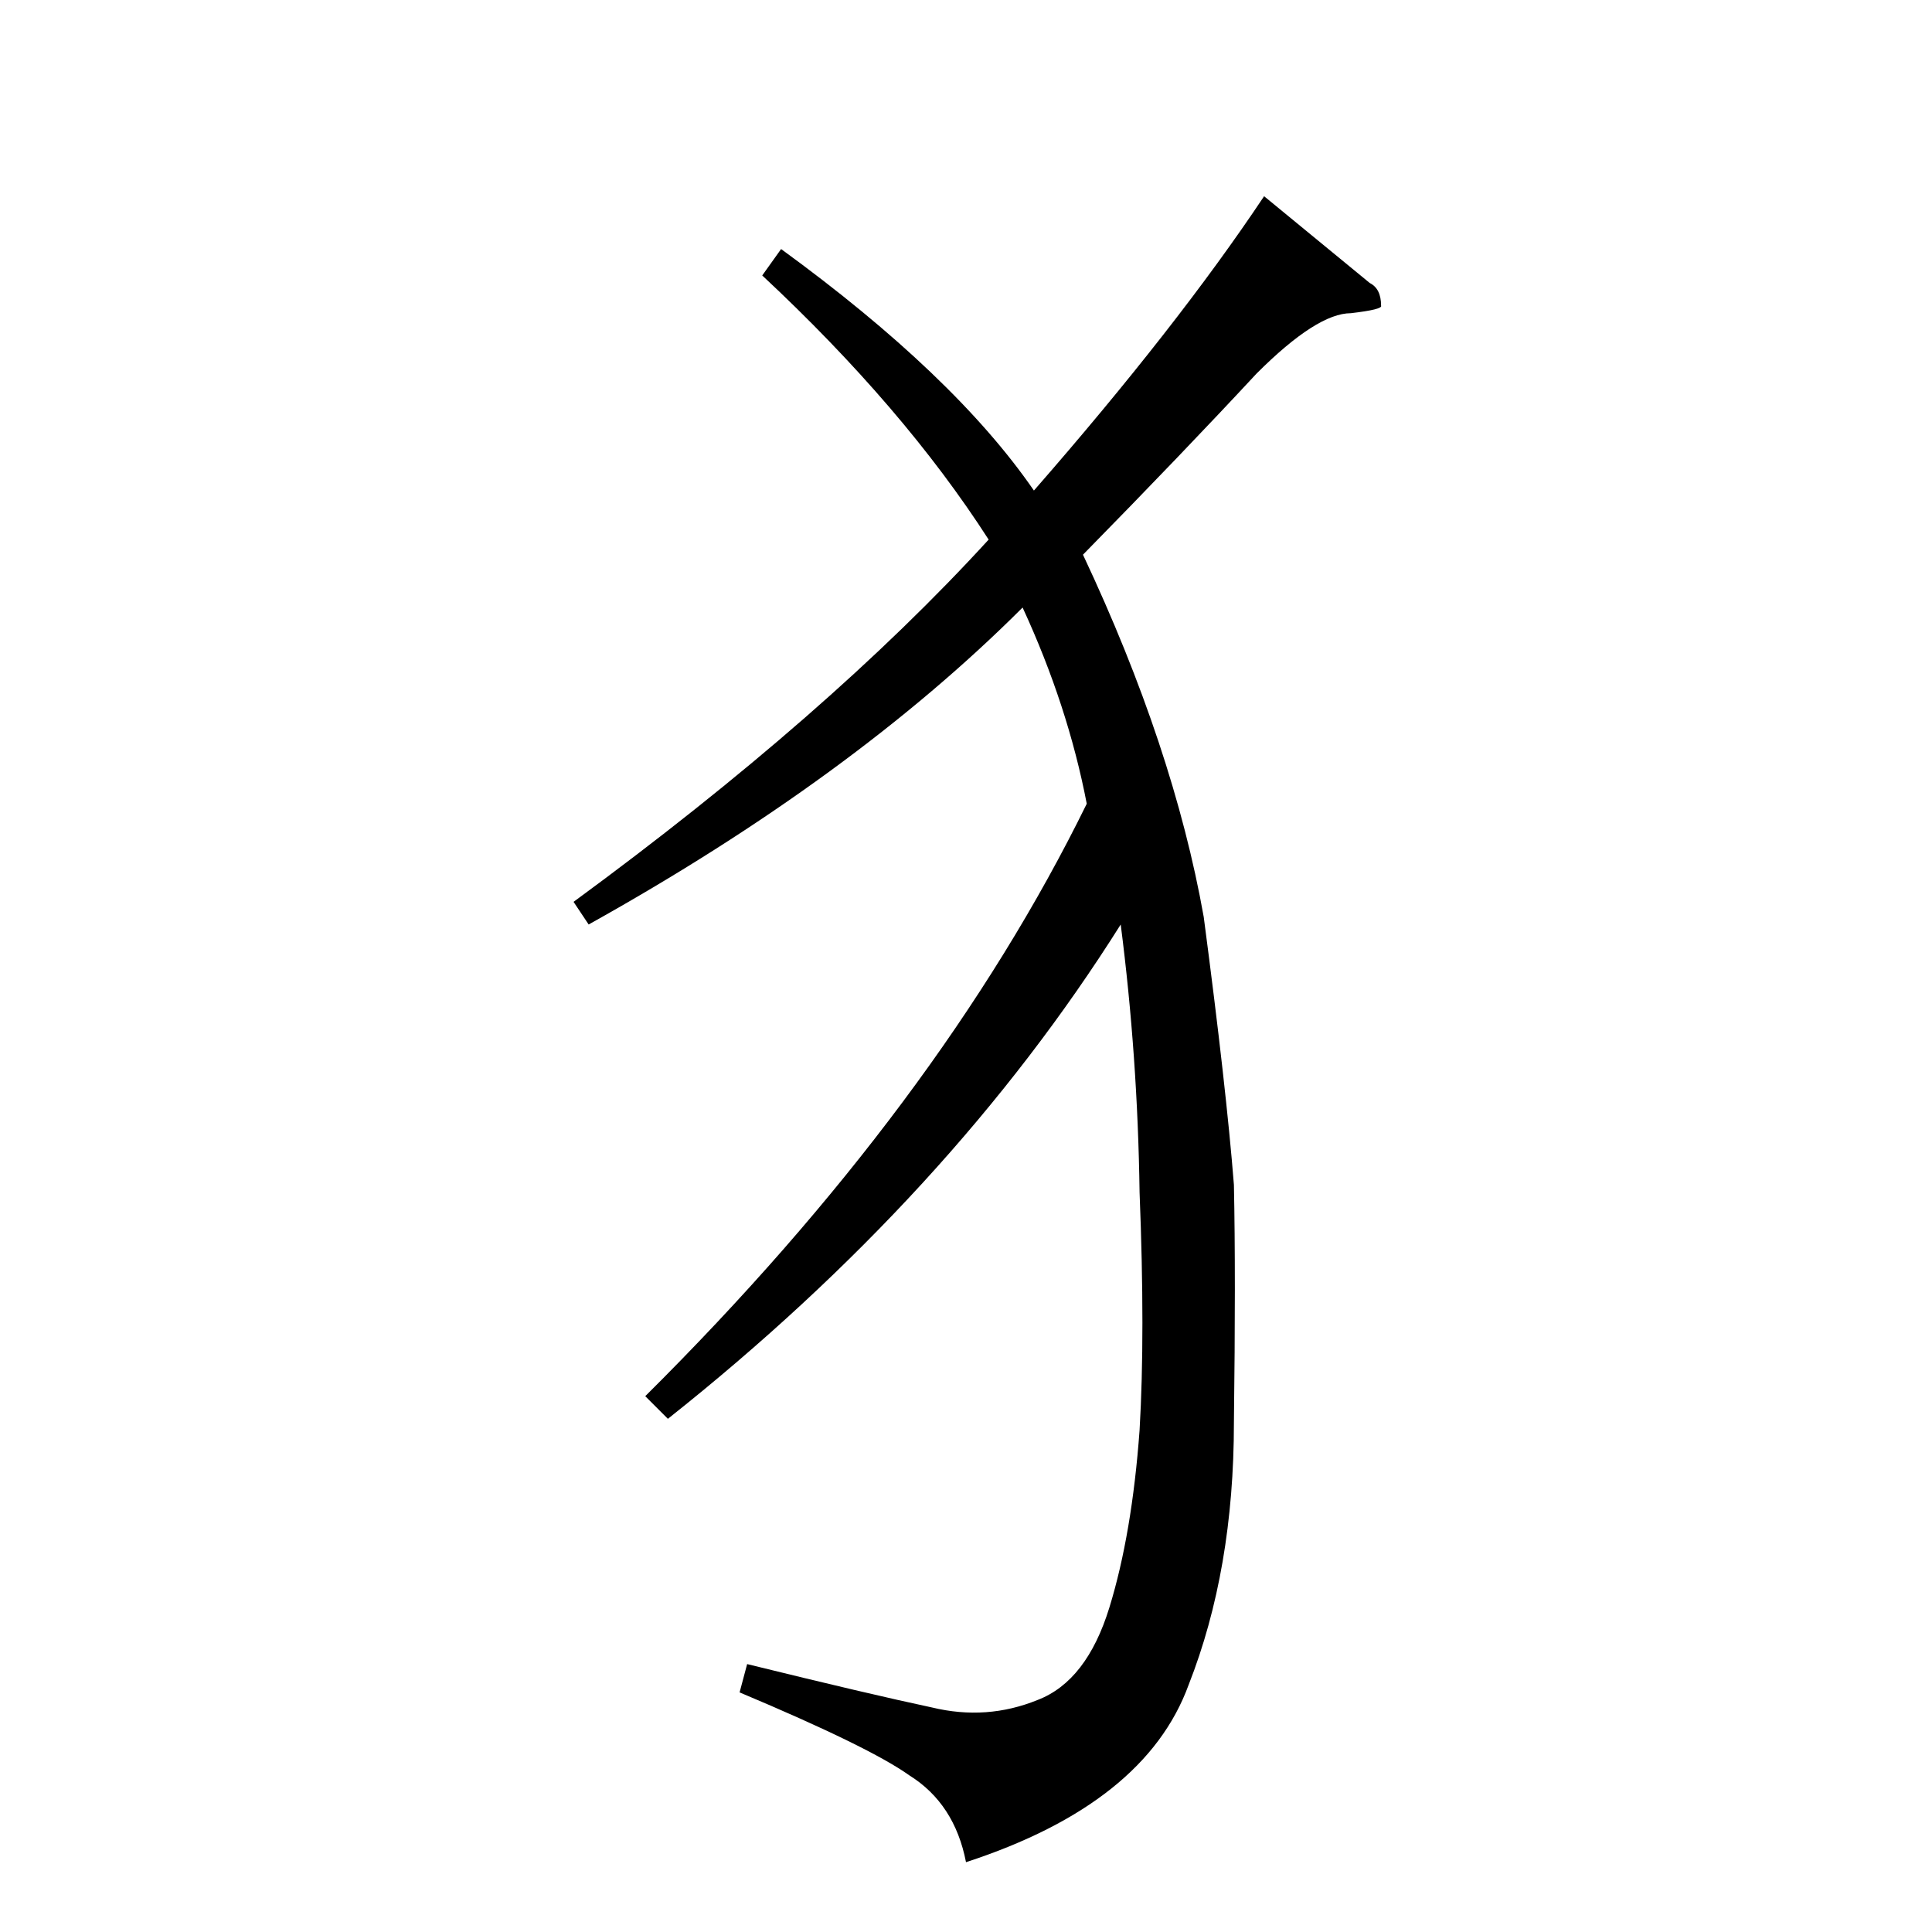 <?xml version="1.0" standalone="no"?>
<!DOCTYPE svg PUBLIC "-//W3C//DTD SVG 1.1//EN" "http://www.w3.org/Graphics/SVG/1.1/DTD/svg11.dtd" >
<svg xmlns="http://www.w3.org/2000/svg" xmlns:xlink="http://www.w3.org/1999/xlink" version="1.1" viewBox="0 -205 1024 1024">
  <g transform="matrix(1 0 0 -1 0 819)">
   <path fill="currentColor"
d="M726 874q6 -3 6 -12q1 -2 -16 -4q-18 0 -50 -32q-39 -42 -92 -96q48 -102 64 -192q12 -91 16 -142q1 -48 0 -126q0 -78 -24 -139q-23 -63 -118 -94q-6 31 -30 46q-21 15 -90 44l4 15q65 -16 98 -23q29 -7 56 4q26 10 38 49t16 94q3 51 0 126q-1 72 -10 142
q-90 -143 -240 -262l-12 12q156 155 234 314q-10 52 -34 104q-90 -90 -230 -168l-8 12q135 99 220 192q-45 70 -120 140l10 14q92 -67 134 -128q76 87 122 156l56 -46v0v0z" />
  </g>

</svg>
